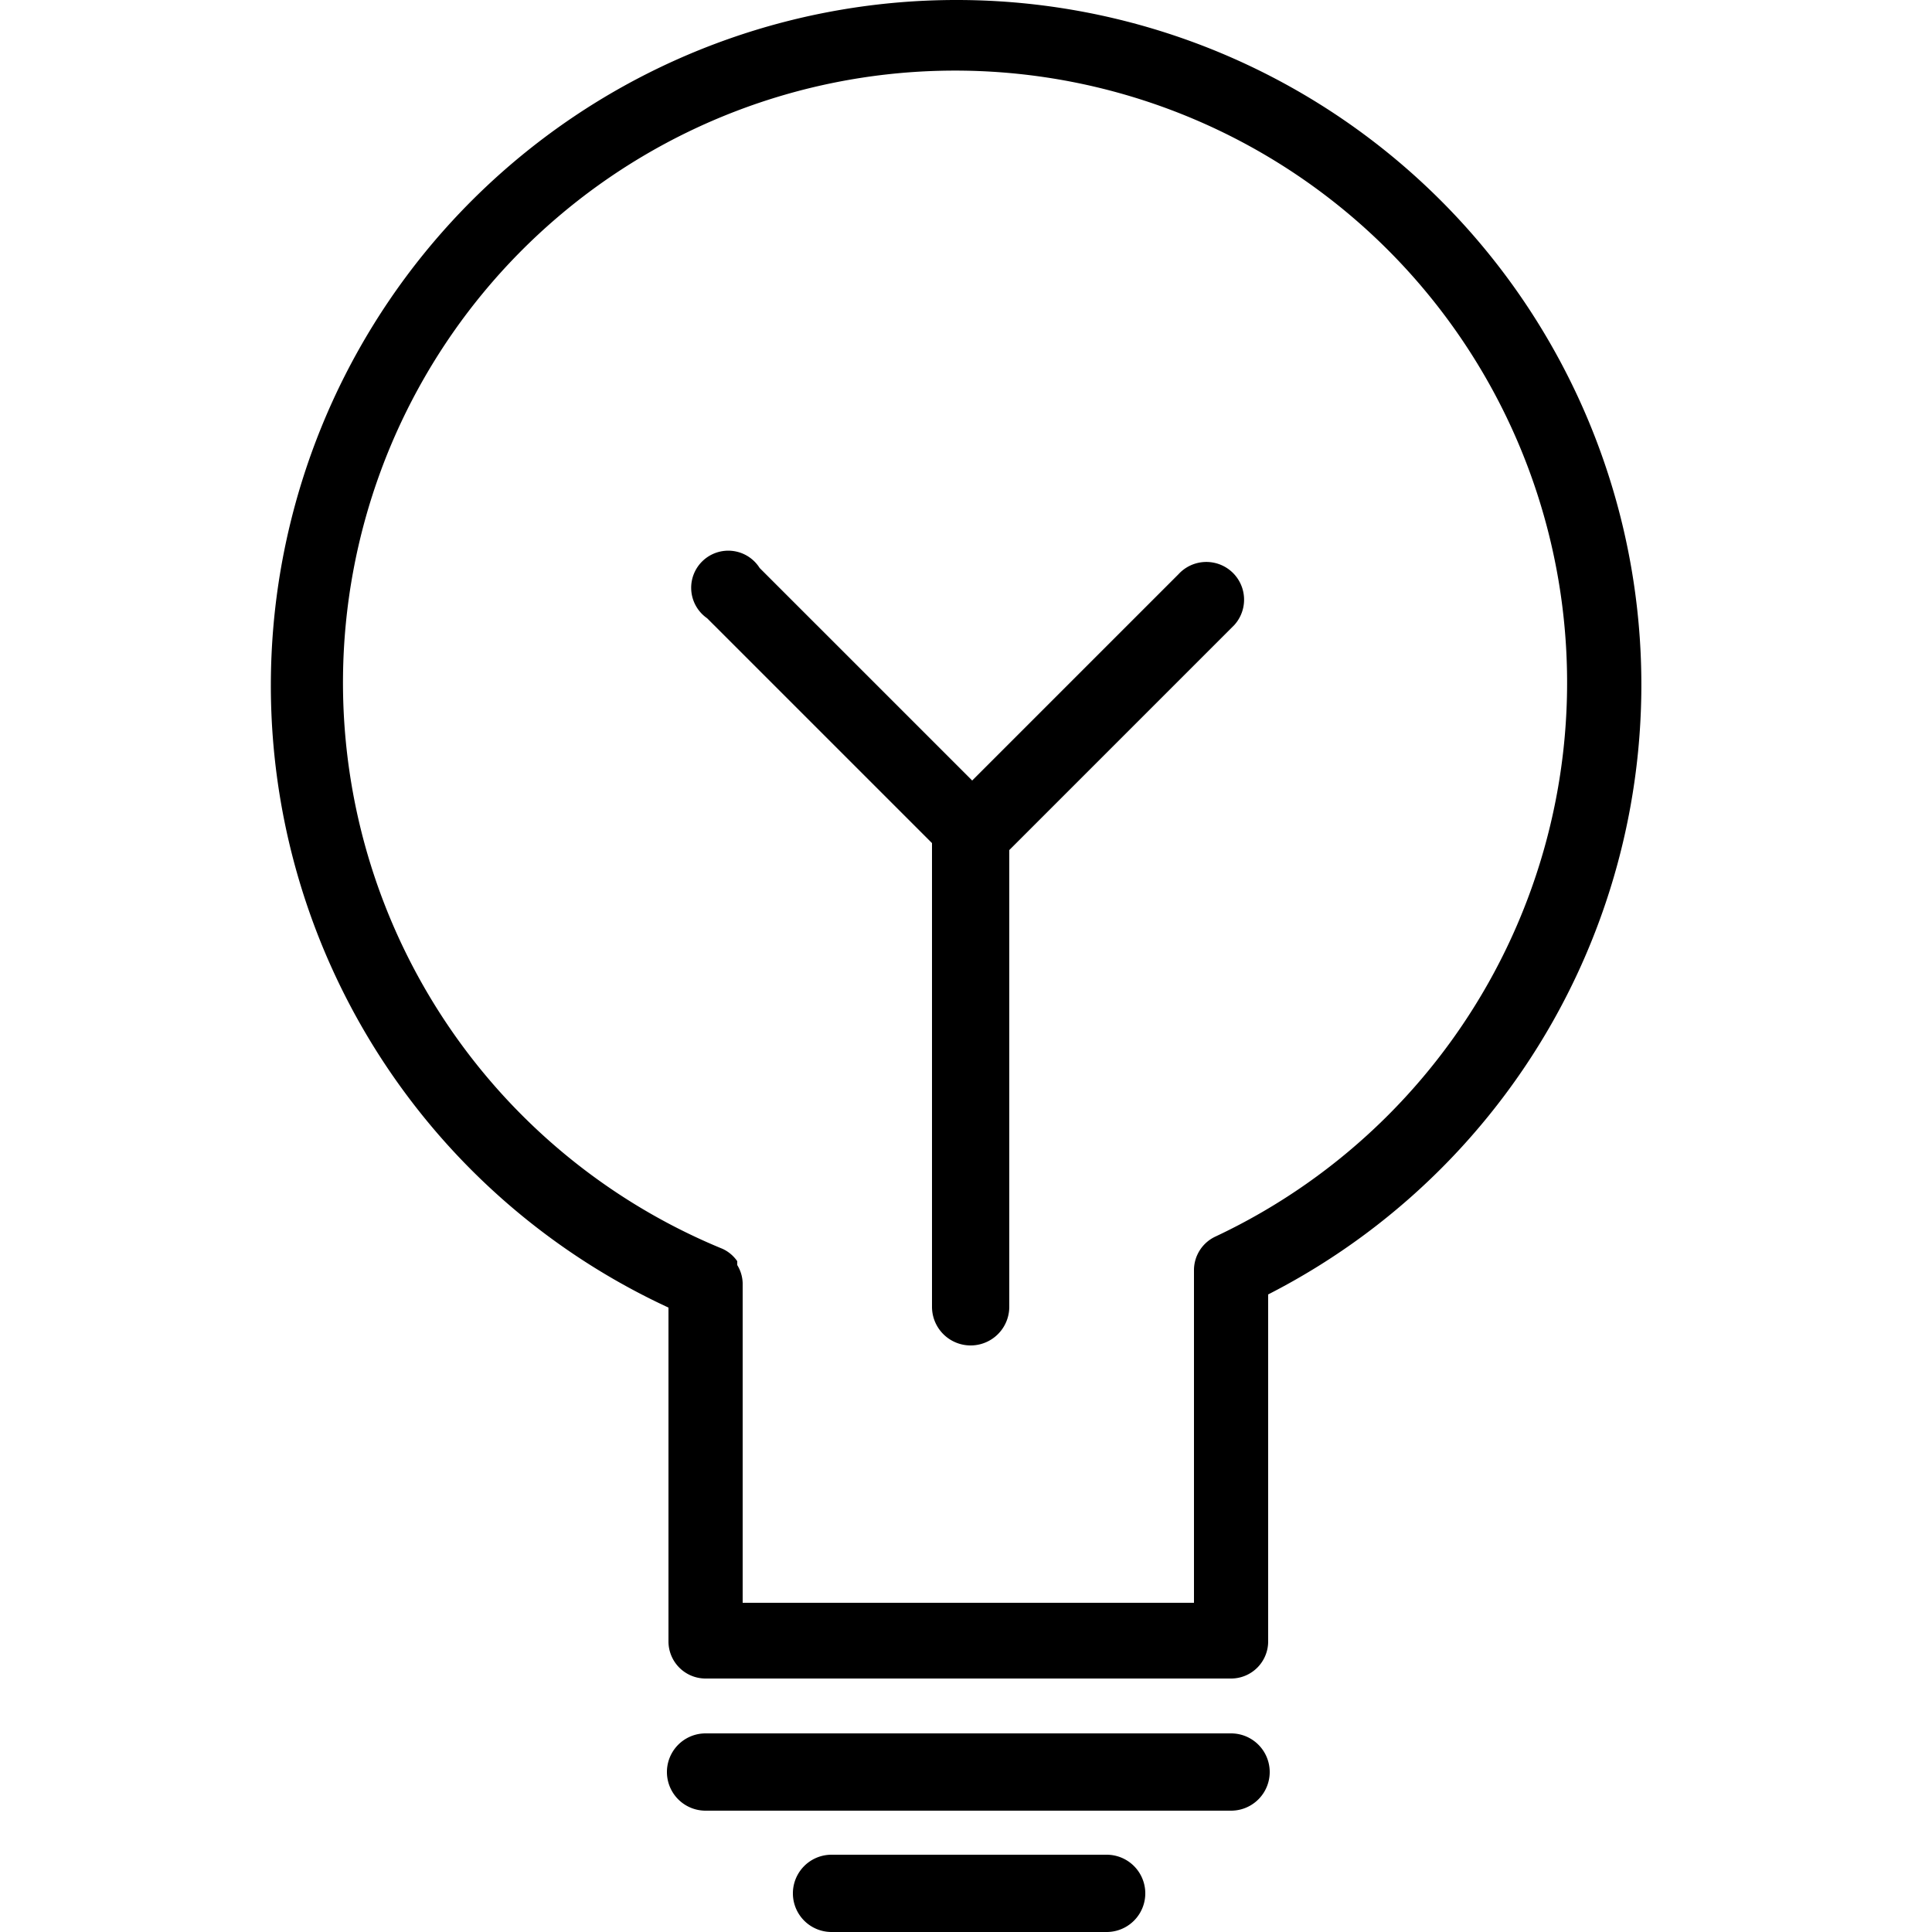 <svg xmlns="http://www.w3.org/2000/svg" viewBox="0 0 25 25"><path d="M12.37 0a8.87 8.87 0 0 0-3.72 16.92v4.32a.48.48 0 0 0 .48.48h6.8a.48.48 0 0 0 .48-.48v-4.49A8.86 8.86 0 0 0 12.37 0zm3.36 16a.48.48 0 0 0-.28.43v4.31H9.61V16.6a.47.47 0 0 0-.07-.23v-.05a.47.47 0 0 0-.19-.16 7.92 7.92 0 1 1 6.38-.16zm.2 6.43h-6.8a.48.48 0 1 0 0 1h6.8a.48.48 0 1 0 0-1zM14.32 24h-3.56a.48.48 0 1 0 0 1h3.56a.48.48 0 1 0 0-1z"/><path d="M15.25 7.43l-2.67 2.67-2.75-2.75a.48.48 0 1 0-.68.65l2.91 2.91v6a.48.48 0 1 0 1 0V11l2.91-2.91a.48.48 0 0 0-.72-.66z"/></svg>